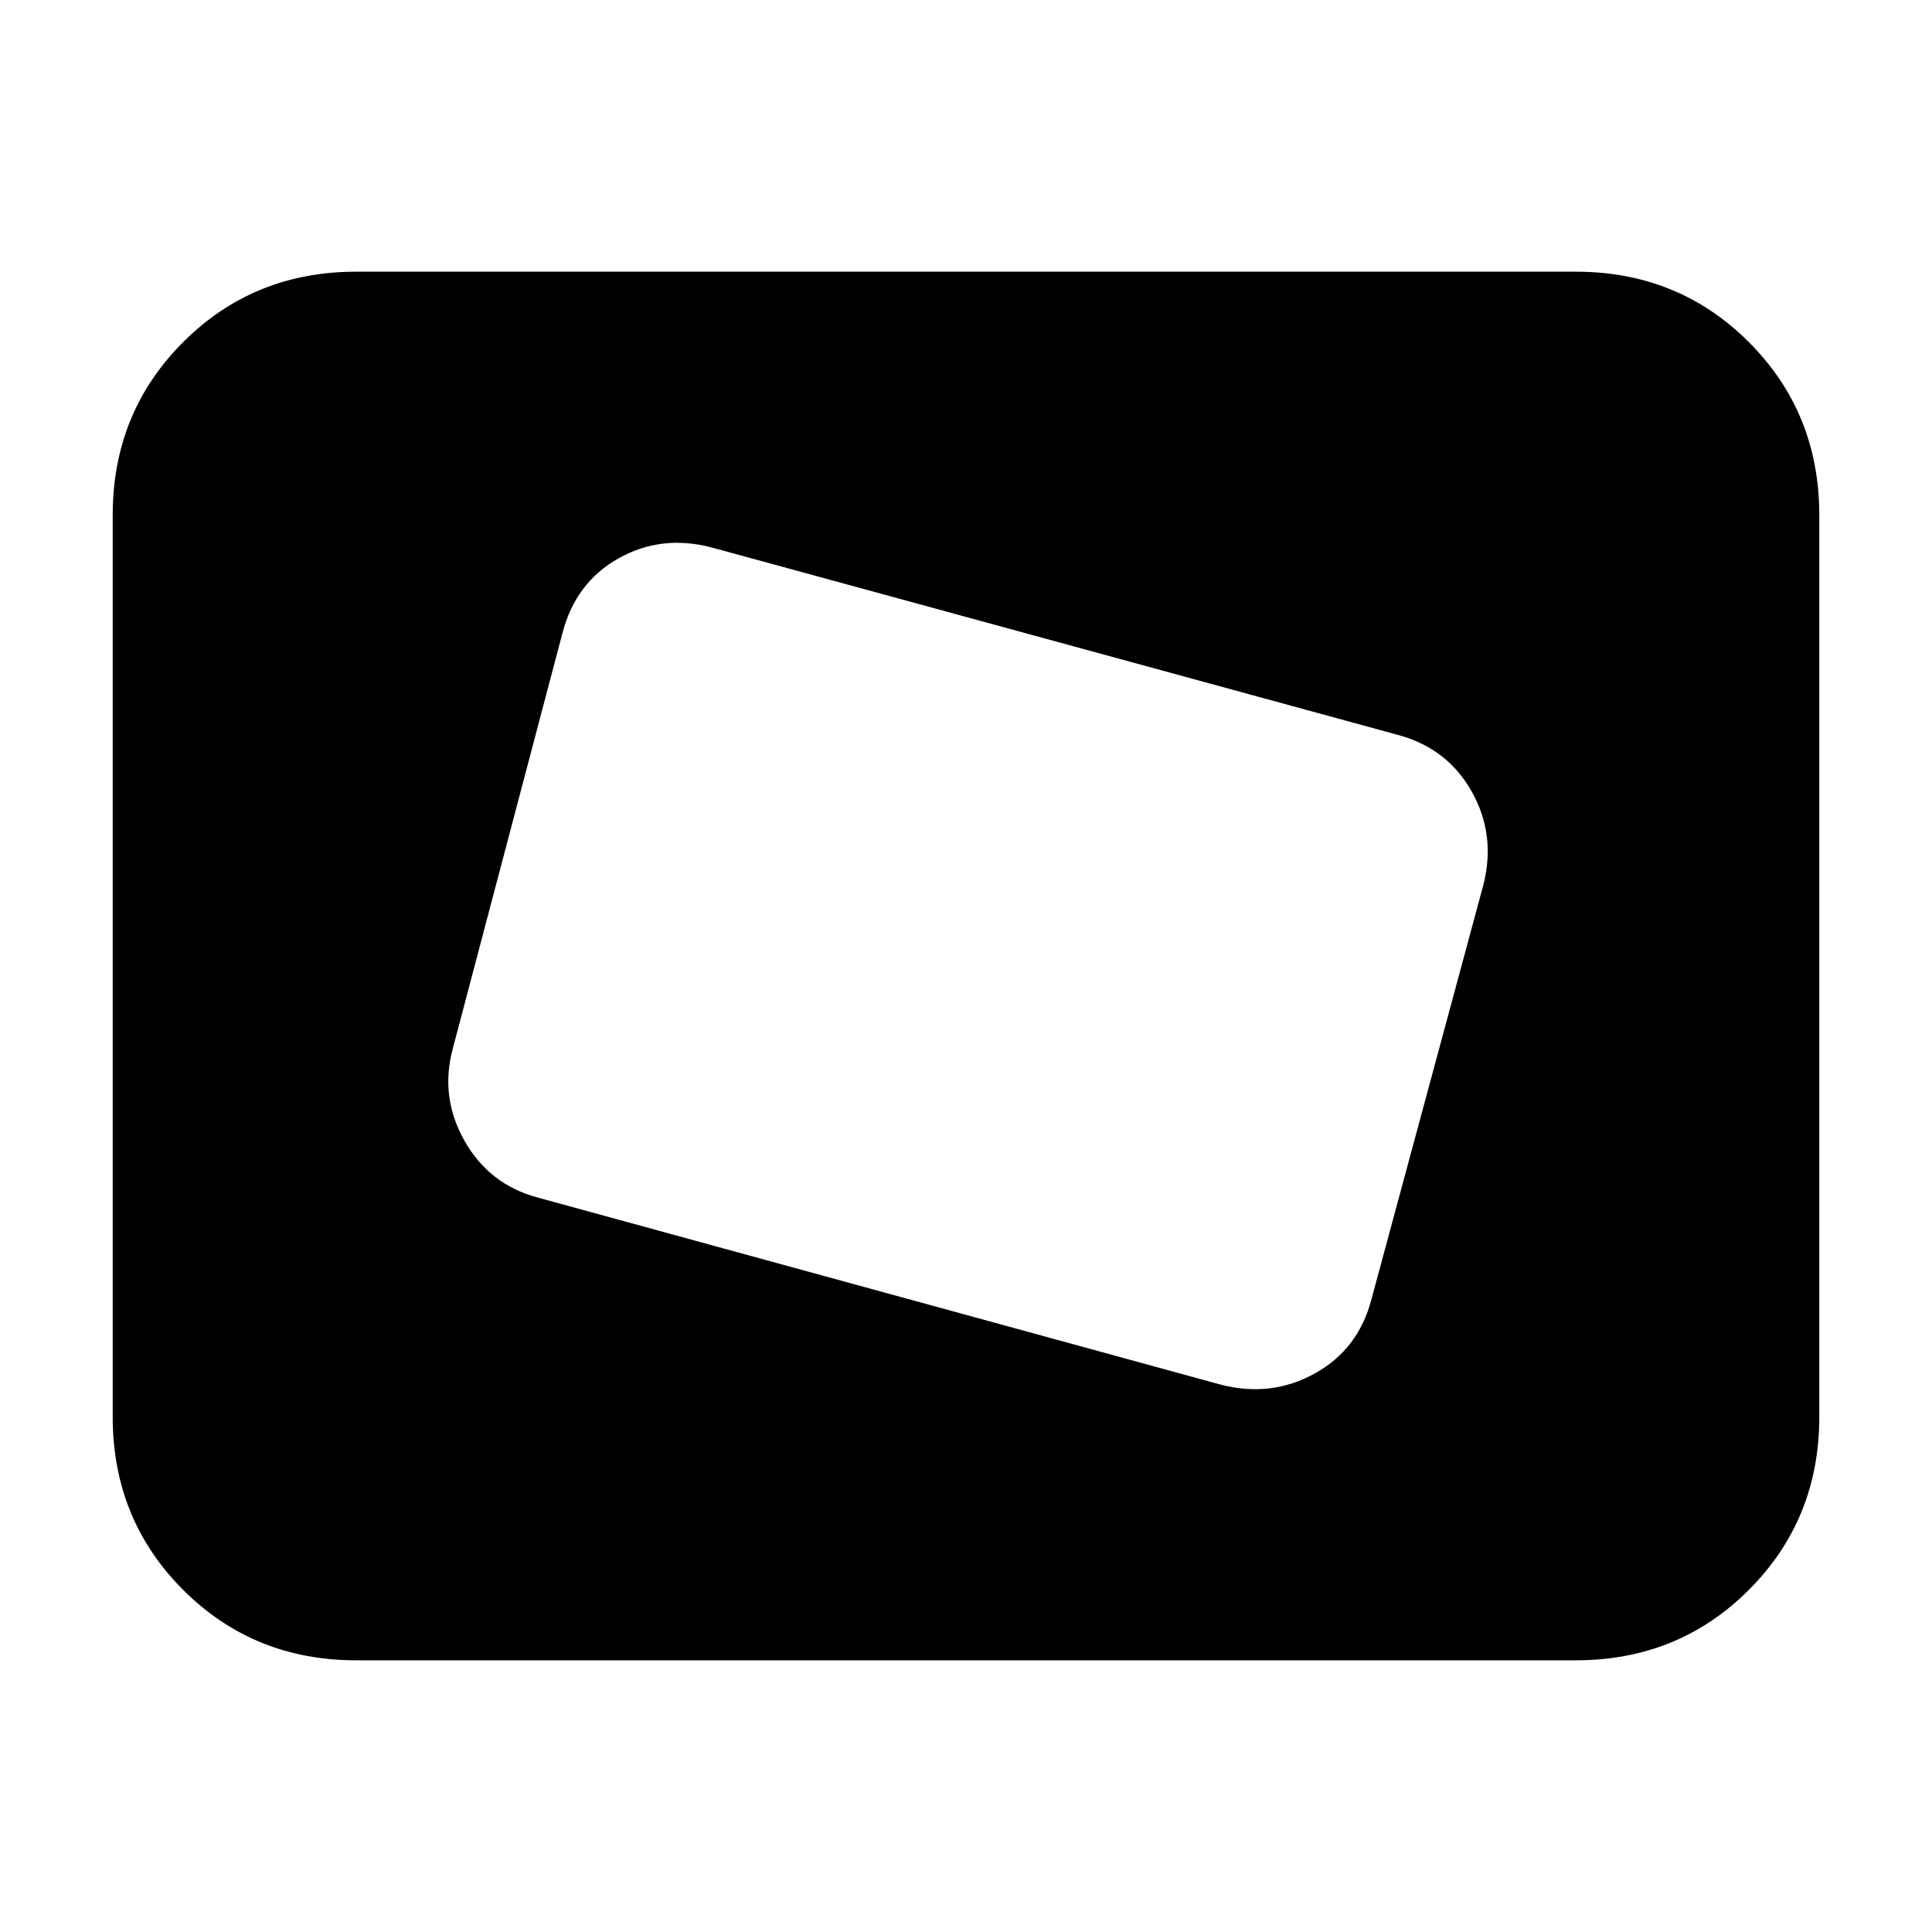 <svg xmlns="http://www.w3.org/2000/svg" height="24" viewBox="0 -960 960 960" width="24"><path d="M177-135q-51 0-86-35t-35-86v-448q0-51 35-86t86-35h606q51 0 86 35t35 86v448q0 51-35 86t-86 35H177Zm504.5-179.5L737-520q6.5-25-5.75-46.75T694-595l-340.5-93q-25-6.5-46.25 5.5t-27.75 37L225-439q-6.5 24 5.75 45.75T267-365l339.5 93q25 6.5 46.75-5.5t28.25-37Z"/></svg>